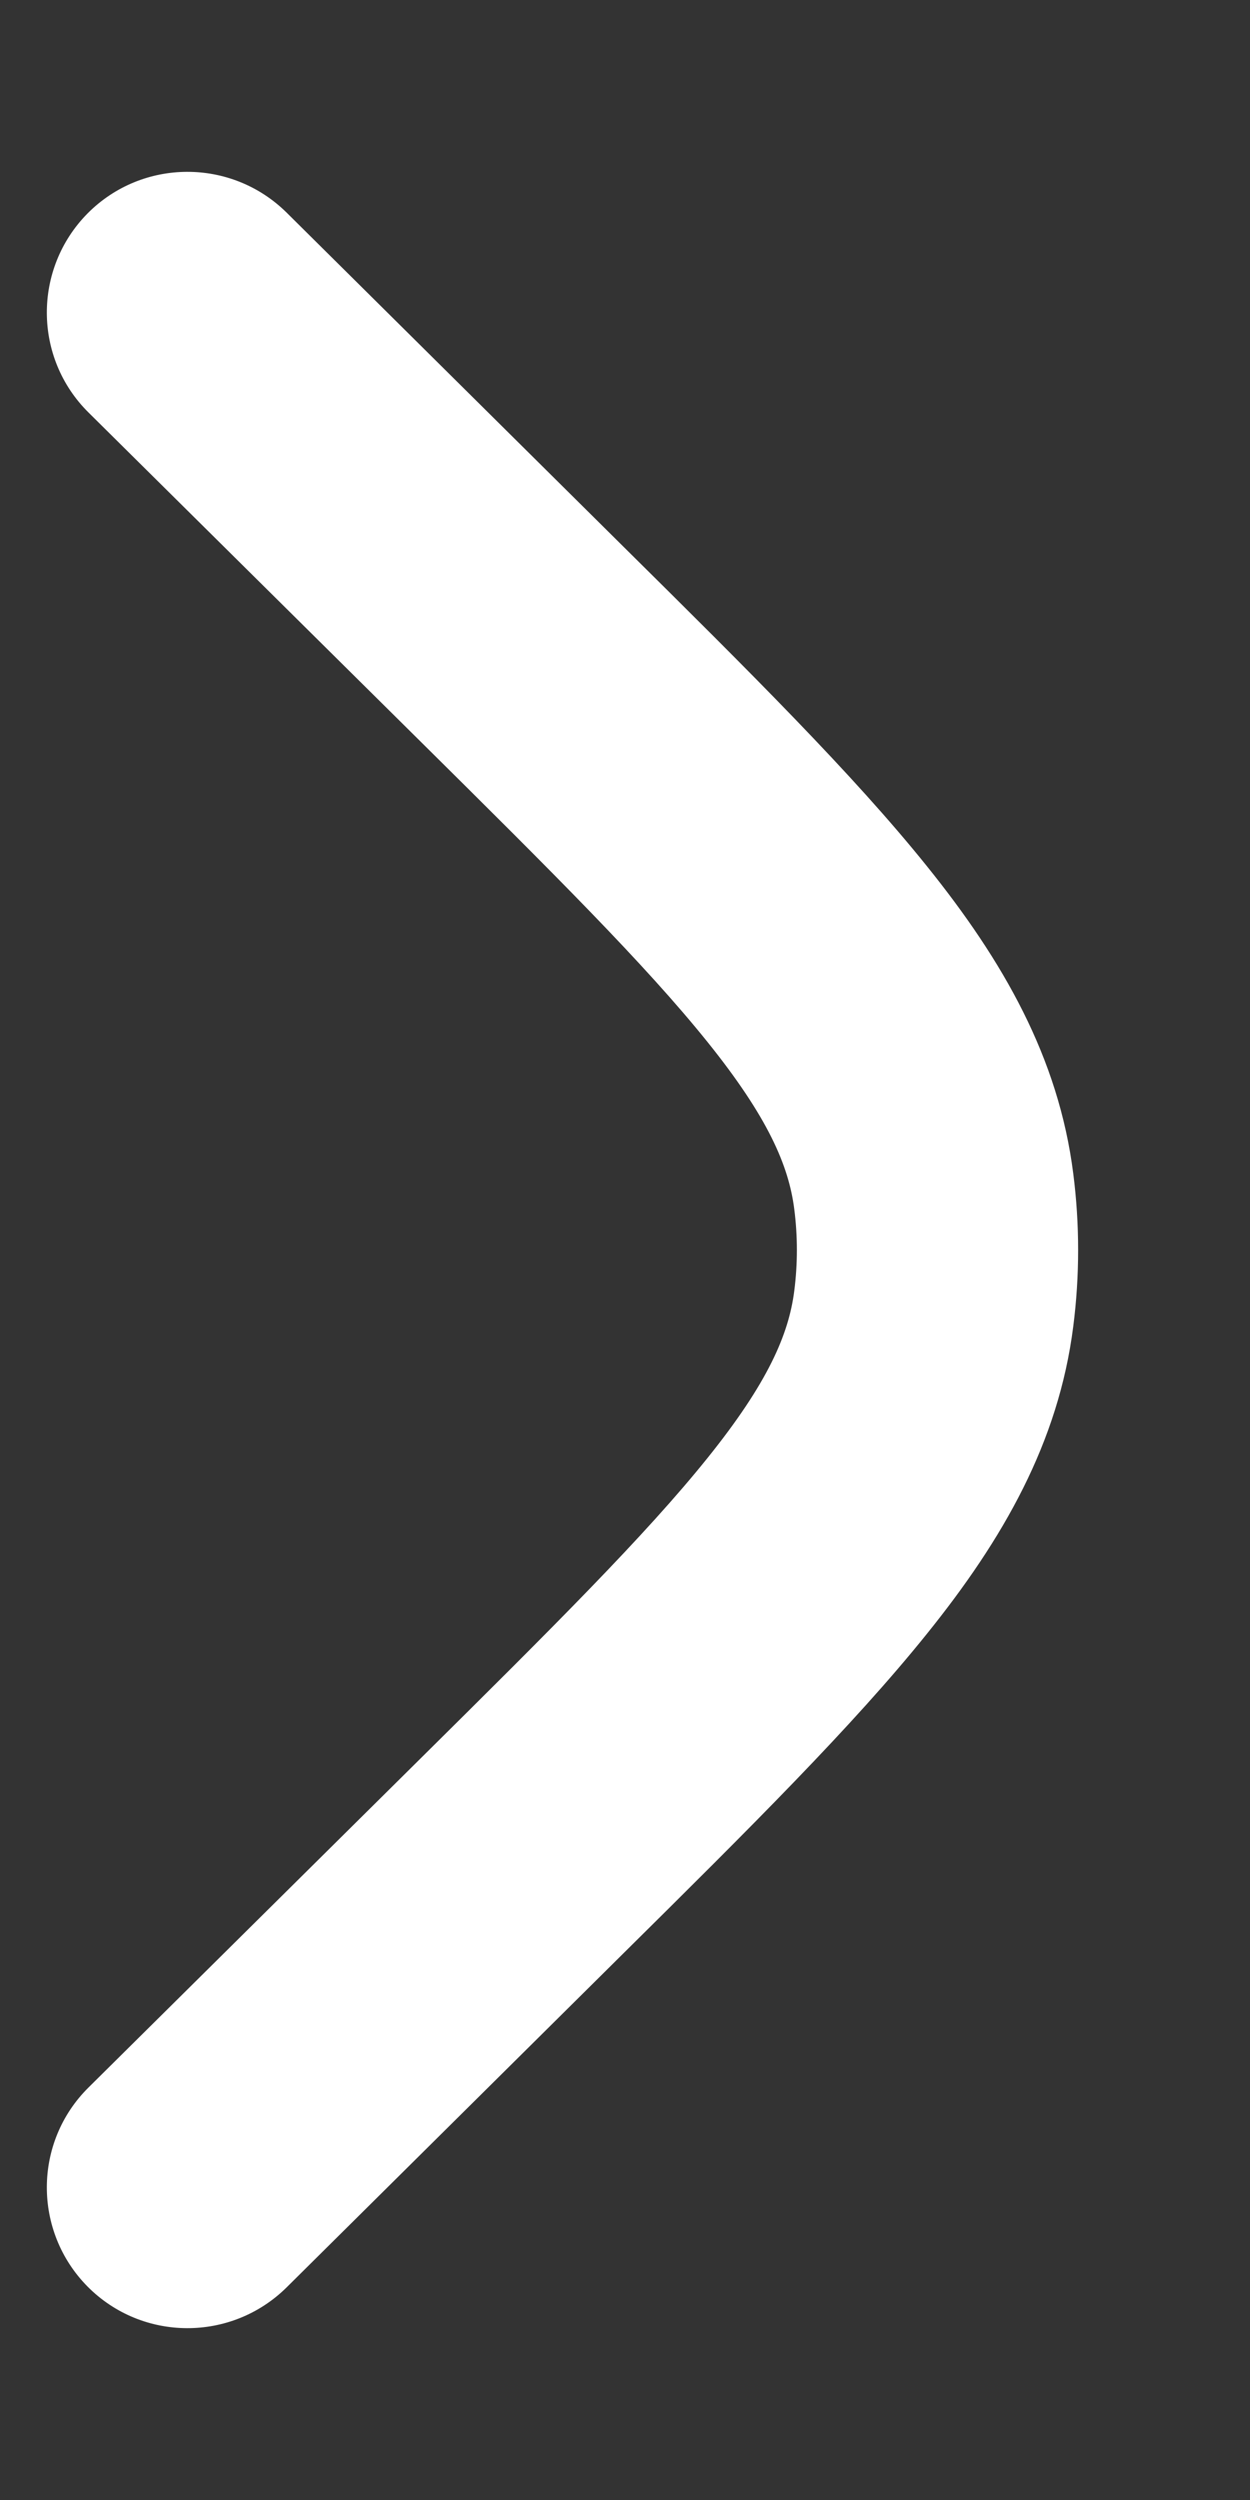 <svg width="5" height="10" viewBox="0 0 5 10" fill="none" xmlns="http://www.w3.org/2000/svg">
<rect x="0" y="0" width="5" height="10" fill="#333333" stroke="none"/>
<path d="M1.146 0.85C0.925 0.632 0.569 0.633 0.35 0.854C0.132 1.075 0.133 1.431 0.354 1.65L1.676 2.96C2.213 3.492 2.581 3.858 2.83 4.168C3.072 4.469 3.155 4.663 3.177 4.836C3.191 4.945 3.191 5.055 3.177 5.164C3.155 5.337 3.072 5.531 2.83 5.832C2.581 6.142 2.213 6.508 1.676 7.04L0.354 8.35C0.133 8.569 0.132 8.925 0.35 9.146C0.569 9.367 0.925 9.368 1.146 9.15L2.492 7.815C2.999 7.313 3.413 6.902 3.707 6.536C4.013 6.156 4.234 5.77 4.293 5.306C4.319 5.103 4.319 4.897 4.293 4.694C4.234 4.23 4.013 3.844 3.707 3.464C3.413 3.098 2.999 2.687 2.492 2.185L1.146 0.85Z" fill="white"/>
</svg>
